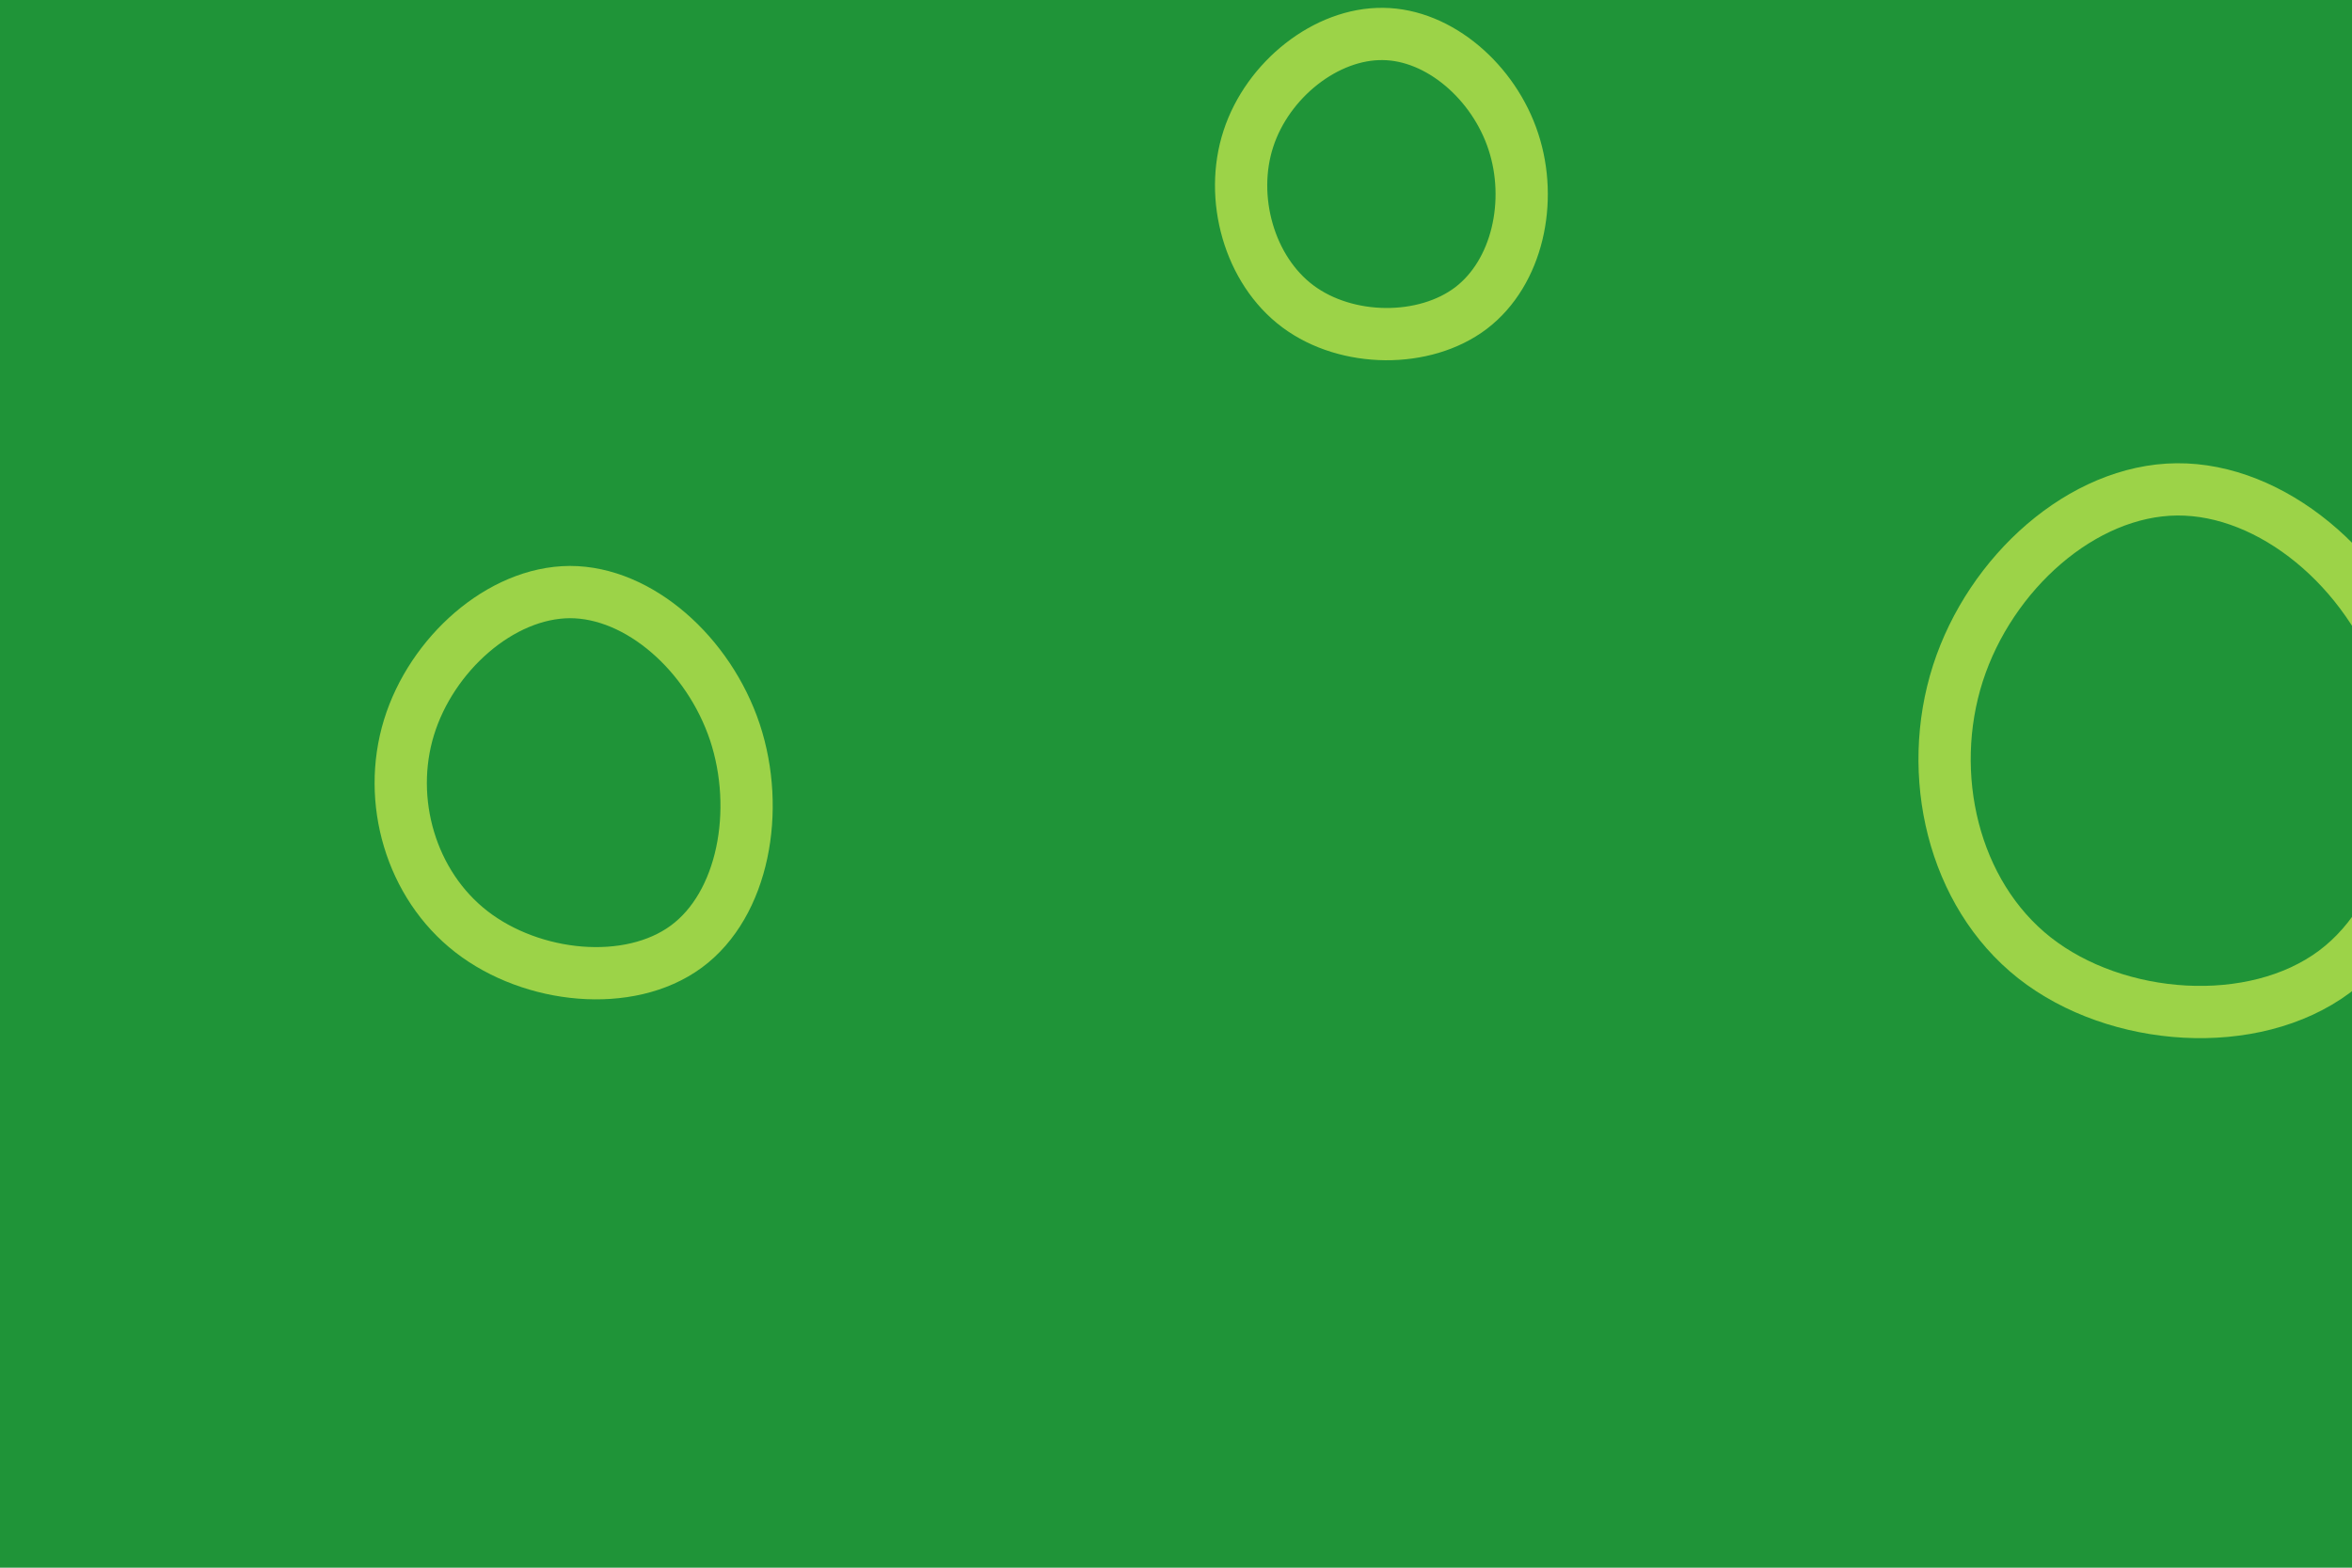 <svg id="visual" viewBox="0 0 900 600" width="900" height="600" xmlns="http://www.w3.org/2000/svg" xmlns:xlink="http://www.w3.org/1999/xlink" version="1.1"><rect width="900" height="600" fill="#1f9438"></rect><g><g transform="translate(832 285)"><path d="M88.1 -26.7C101.9 13.8 92.3 63.8 61.3 86.9C30.3 110 -22.1 106.3 -53.5 81.6C-84.8 56.9 -95.2 11.3 -82.8 -27.3C-70.4 -65.8 -35.2 -97.4 1 -97.7C37.2 -98 74.3 -67.1 88.1 -26.7Z" stroke="#9cd348" fill="none" stroke-width="20"></path></g><g transform="translate(218 300)"><path d="M63.2 -19.8C73.1 10.1 66.5 46.2 44.6 62.3C22.7 78.4 -14.4 74.6 -37.6 56.6C-60.8 38.6 -70.1 6.4 -61.5 -21.6C-52.9 -49.6 -26.5 -73.3 0.1 -73.4C26.6 -73.4 53.2 -49.7 63.2 -19.8Z" stroke="#9cd348" fill="none" stroke-width="20"></path></g><g transform="translate(530 70)"><path d="M49.1 -15.8C56.6 7 50.7 34.3 32.9 47.9C15.1 61.4 -14.6 61.2 -33.3 47.3C-52 33.4 -59.7 5.7 -52.3 -16.9C-44.9 -39.6 -22.5 -57.3 -0.8 -57C20.8 -56.8 41.7 -38.5 49.1 -15.8Z" stroke="#9cd348" fill="none" stroke-width="20"></path></g></g></svg>